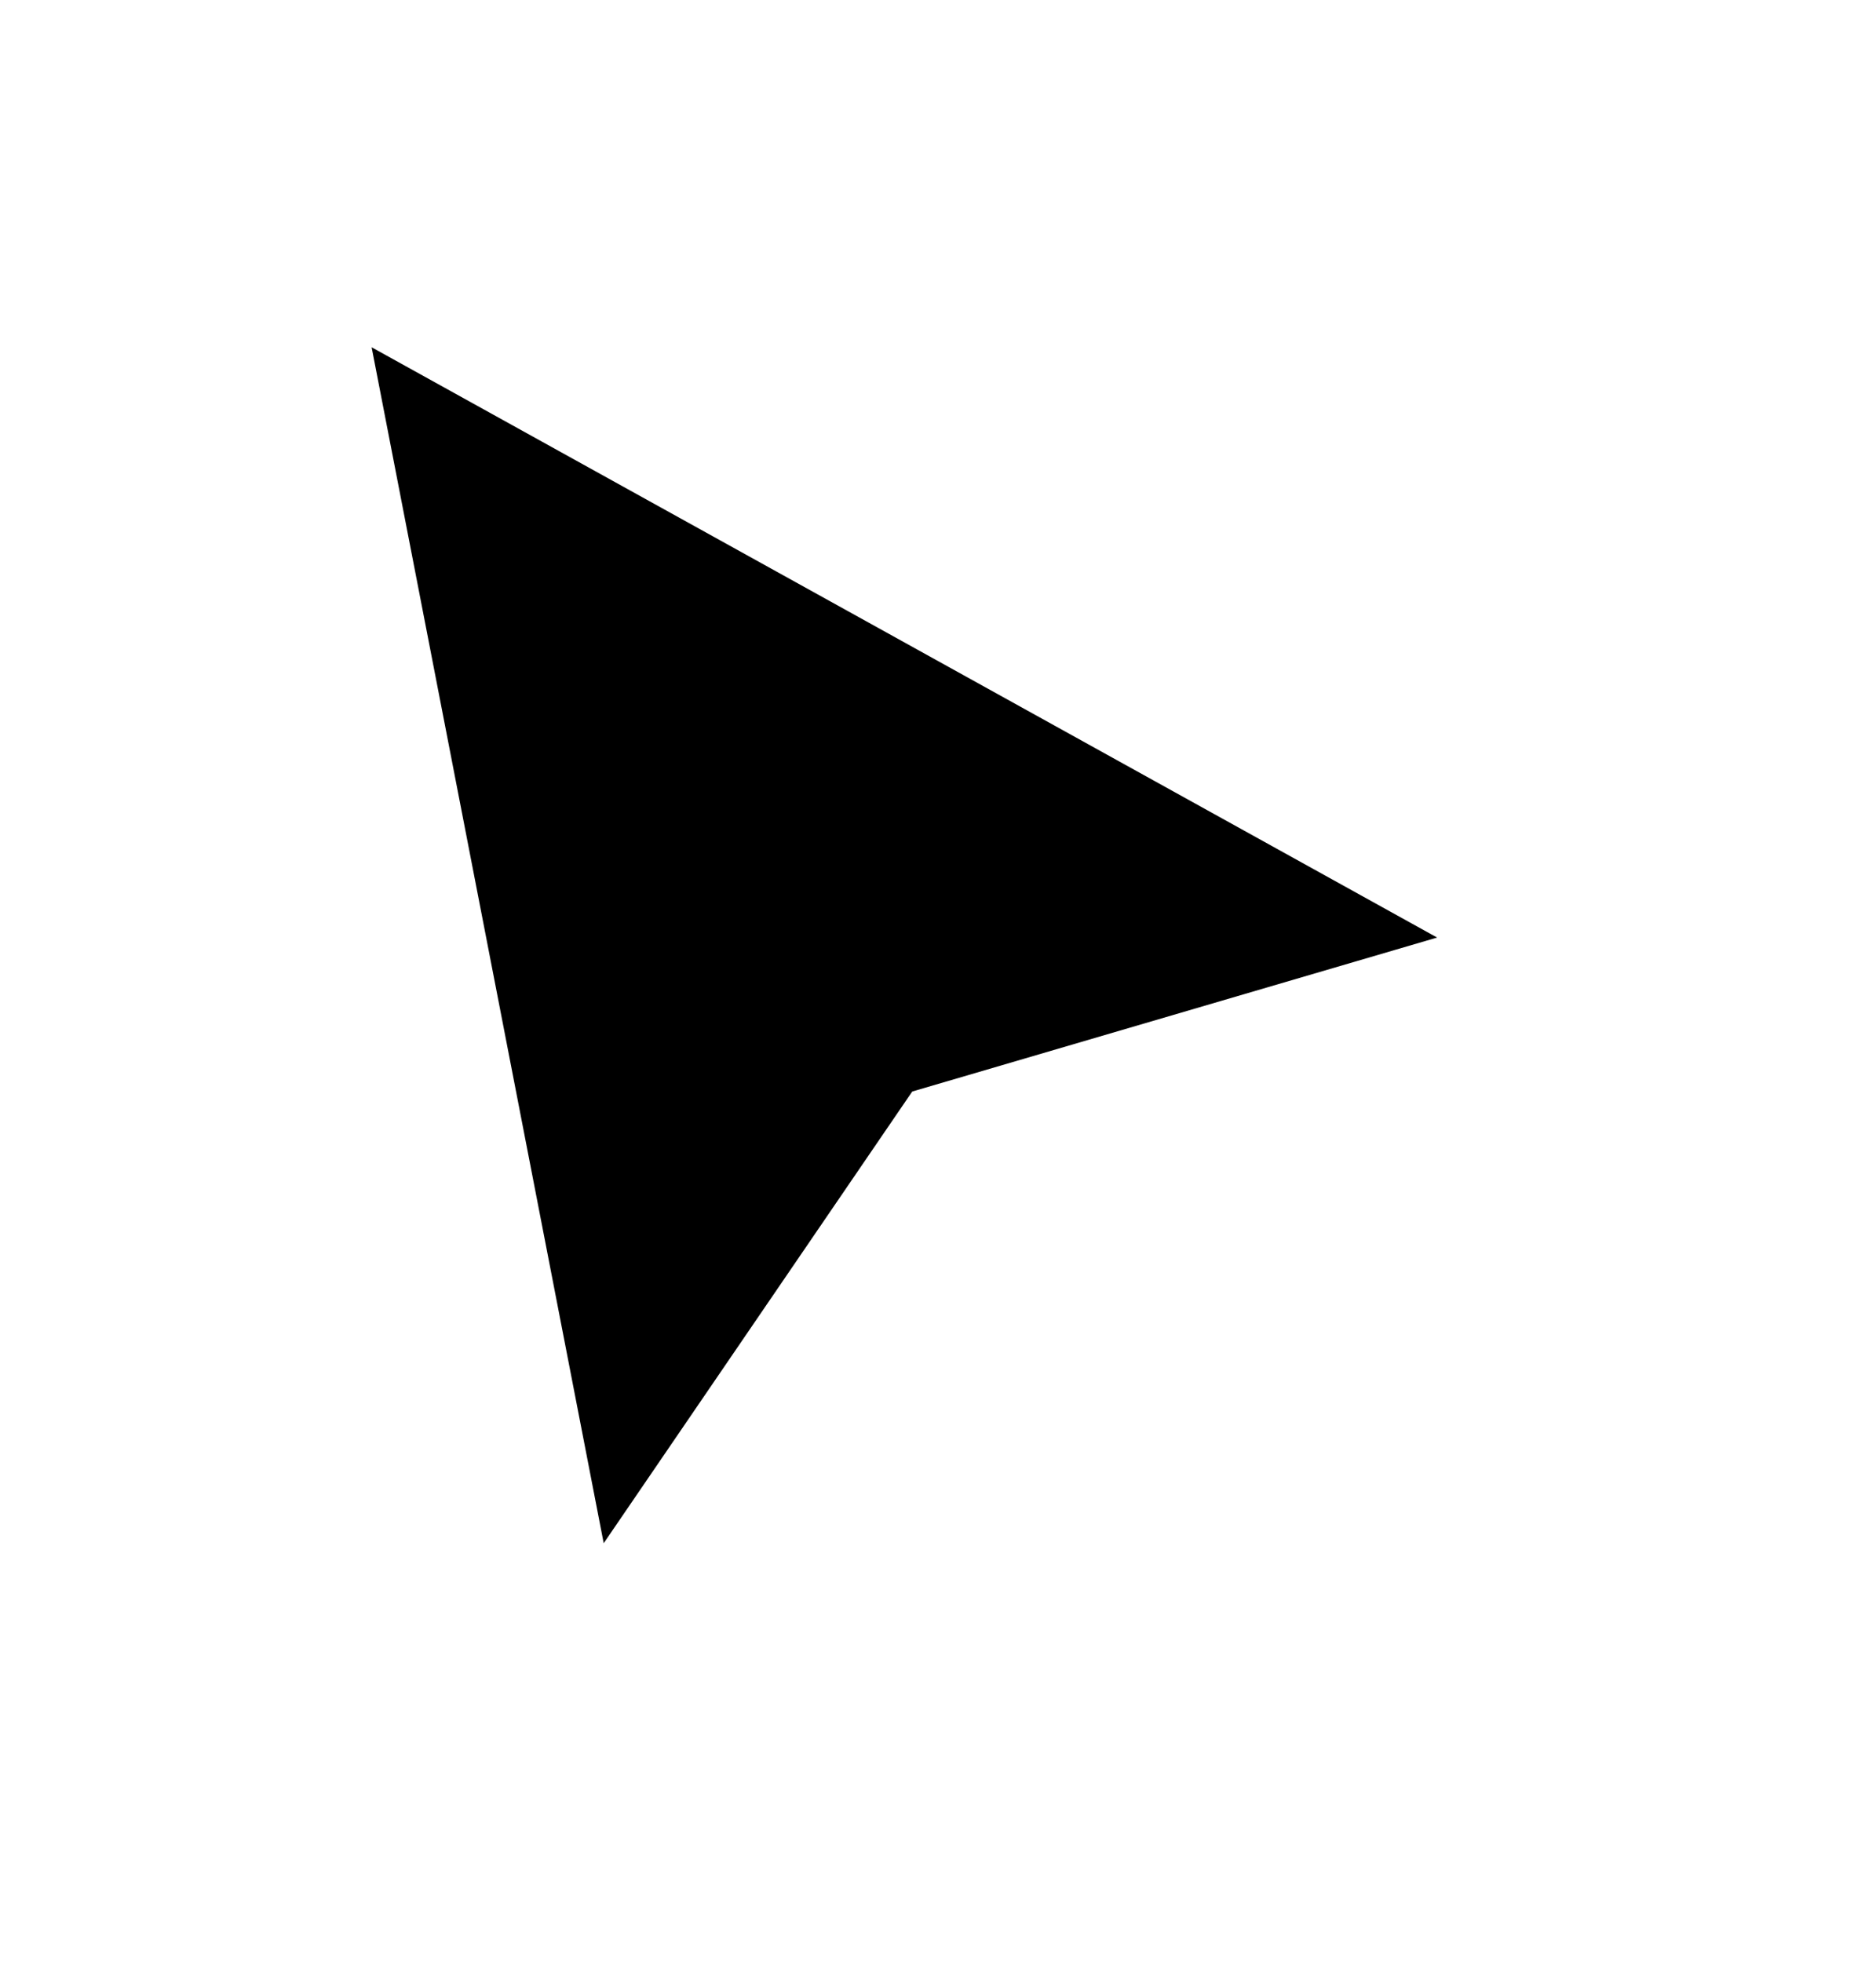 <svg width="22" height="23" viewBox="0 0 22 23" fill="none" xmlns="http://www.w3.org/2000/svg">
<g filter="url(#filter0_d_2191_1413)">
<path d="M6.817 18.364L3.663 2.115L18.143 10.135L11.01 12.227L6.817 18.364Z" fill="black"/>
<path d="M6.817 18.364L3.663 2.115L18.143 10.135L11.01 12.227L6.817 18.364Z" stroke="white"/>
</g>
<defs>
<filter id="filter0_d_2191_1413" x="0.968" y="0.158" width="20.465" height="22.477" filterUnits="userSpaceOnUse" color-interpolation-filters="sRGB">
<feFlood flood-opacity="0" result="BackgroundImageFix"/>
<feColorMatrix in="SourceAlpha" type="matrix" values="0 0 0 0 0 0 0 0 0 0 0 0 0 0 0 0 0 0 127 0" result="hardAlpha"/>
<feOffset dy="1"/>
<feGaussianBlur stdDeviation="1"/>
<feComposite in2="hardAlpha" operator="out"/>
<feColorMatrix type="matrix" values="0 0 0 0 0 0 0 0 0 0 0 0 0 0 0 0 0 0 0.25 0"/>
<feBlend mode="normal" in2="BackgroundImageFix" result="effect1_dropShadow_2191_1413"/>
<feBlend mode="normal" in="SourceGraphic" in2="effect1_dropShadow_2191_1413" result="shape"/>
</filter>
</defs>
</svg>
